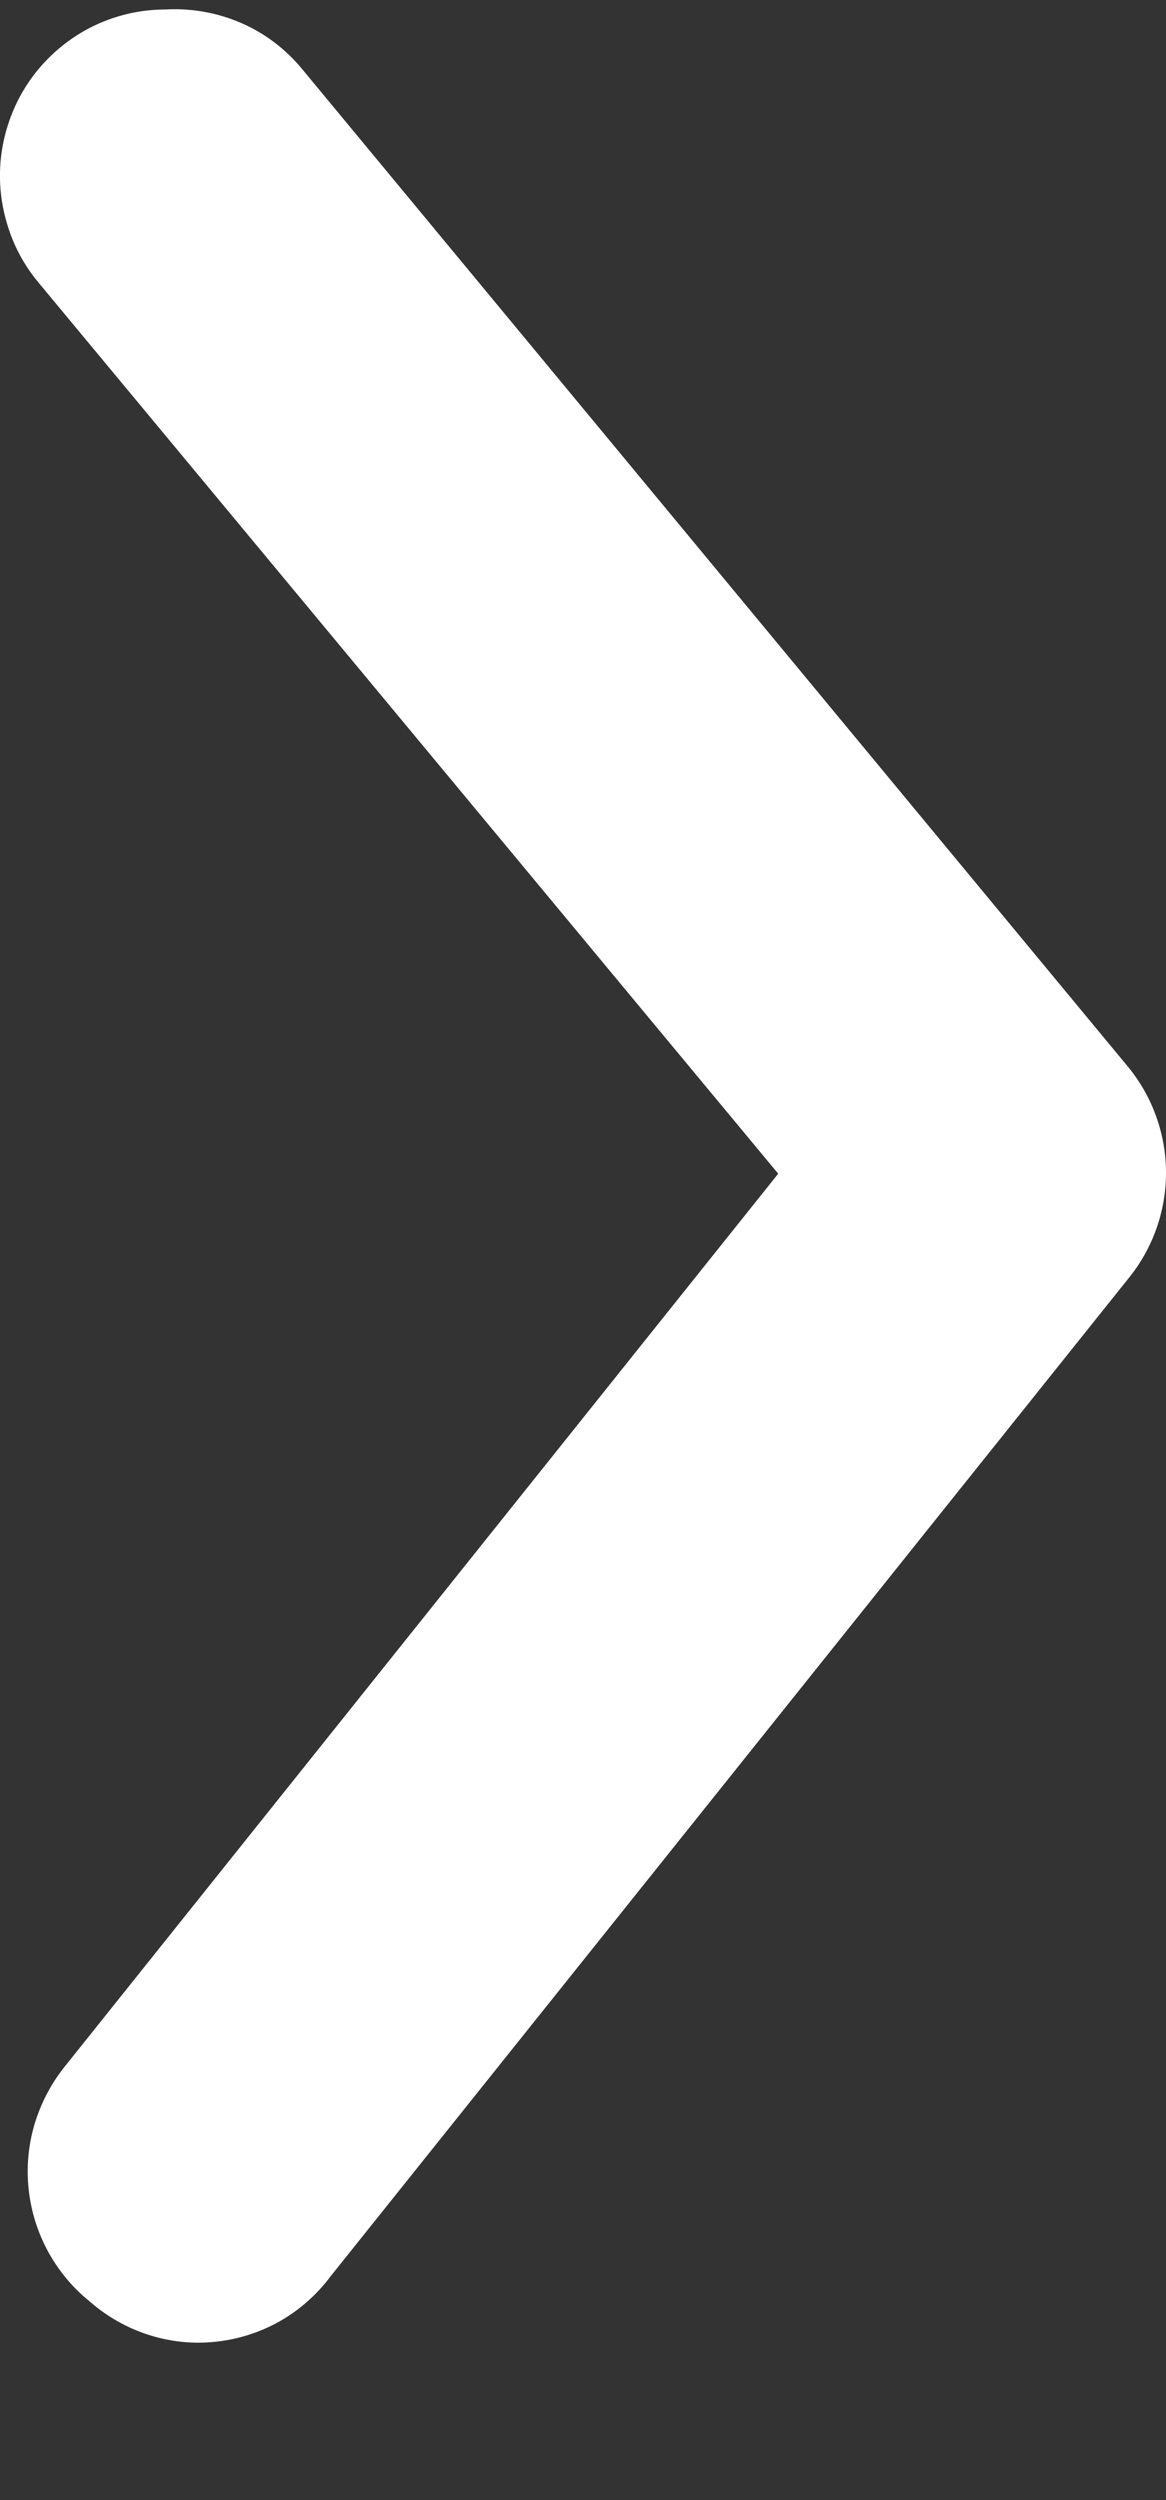 <svg width="7" height="15" viewBox="0 0 7 15" fill="none" xmlns="http://www.w3.org/2000/svg">
<rect x="0" y="0" width="7" height="15" fill="#333333" stroke="none"/>
<path d="M0.993 0.057C0.762 0.057 0.537 0.138 0.359 0.287C0.258 0.371 0.175 0.474 0.114 0.59C0.054 0.706 0.016 0.833 0.004 0.963C-0.008 1.094 0.006 1.226 0.045 1.351C0.083 1.477 0.146 1.593 0.23 1.694L4.672 7.042L0.388 12.4C0.306 12.502 0.245 12.62 0.207 12.746C0.17 12.872 0.158 13.004 0.172 13.135C0.186 13.265 0.225 13.392 0.288 13.508C0.351 13.623 0.435 13.725 0.537 13.807C0.64 13.898 0.76 13.966 0.89 14.008C1.02 14.05 1.158 14.065 1.294 14.05C1.43 14.036 1.561 13.994 1.68 13.927C1.799 13.859 1.903 13.767 1.985 13.657L6.774 7.671C6.92 7.492 7 7.268 7 7.037C7 6.806 6.92 6.582 6.774 6.403L1.816 0.417C1.717 0.296 1.591 0.2 1.448 0.138C1.305 0.076 1.149 0.048 0.993 0.057Z" fill="white"/>
</svg>
